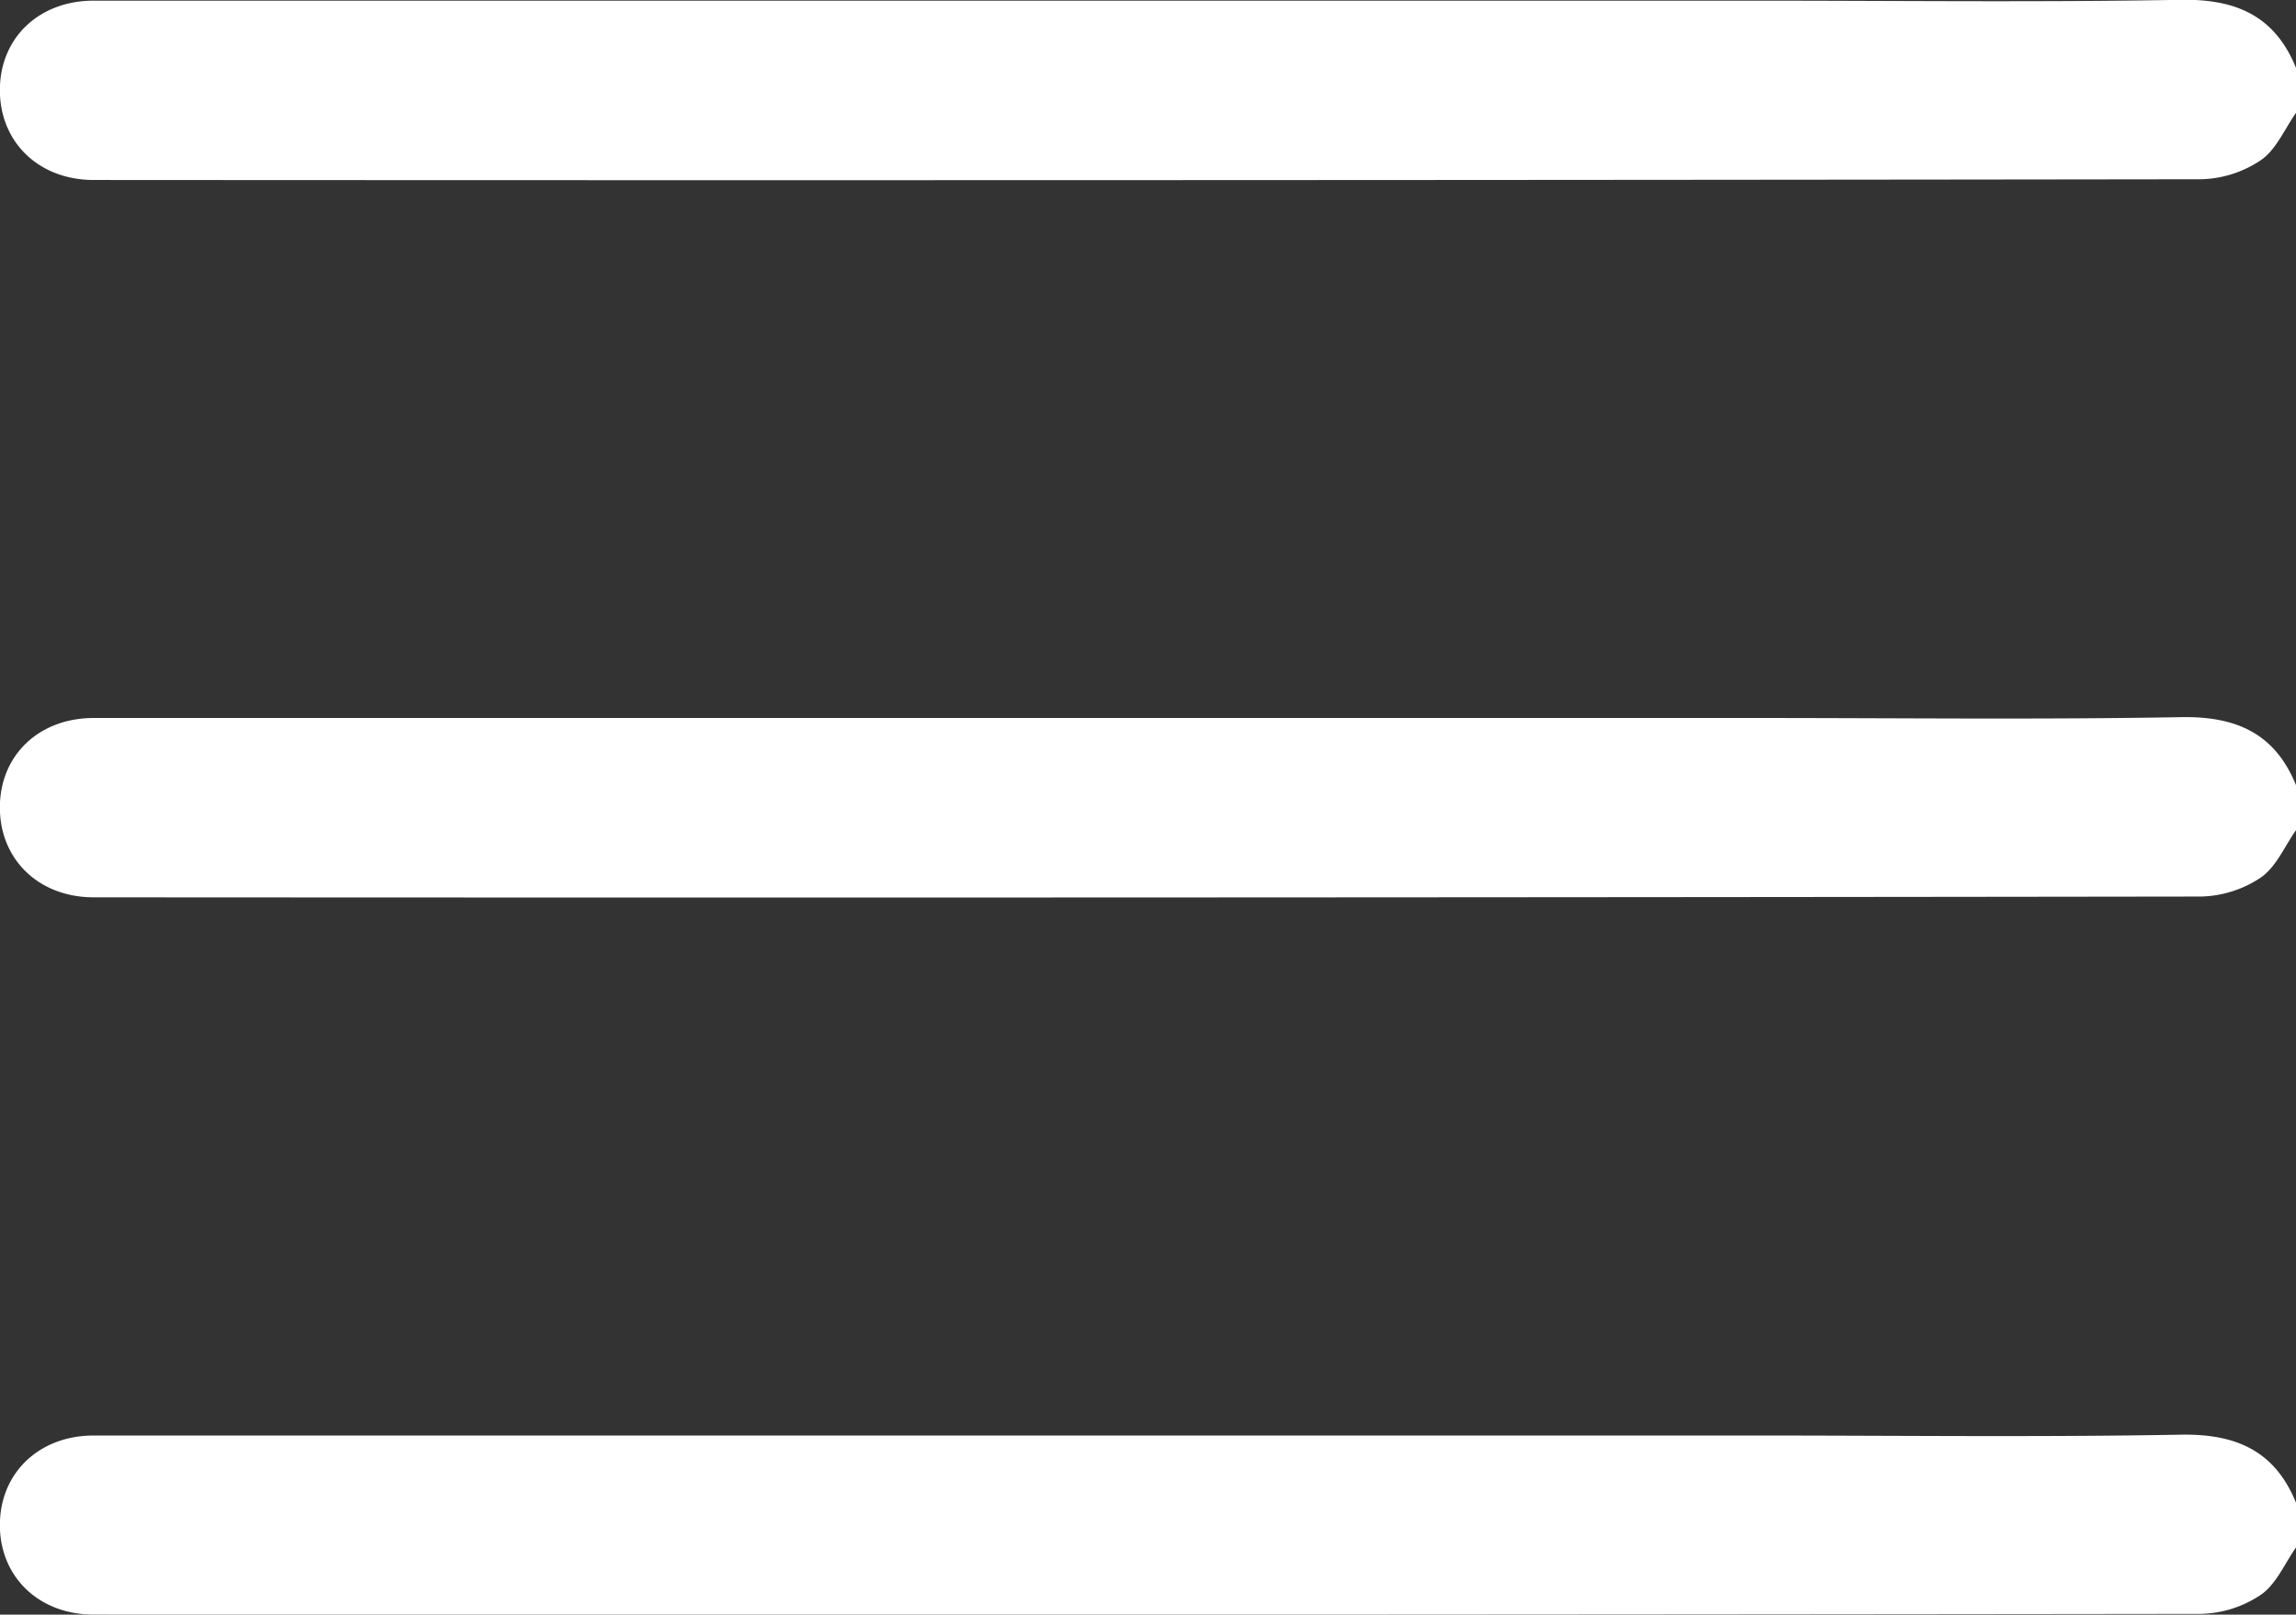 <svg id="Layer_1" data-name="Layer 1" xmlns="http://www.w3.org/2000/svg" width="383.24" height="269.59" viewBox="0 0 383.24 269.59"><rect x="0" y="0" width="383.24" height="269.59" fill="#333333" stroke="none"/><defs><style>.cls-1{fill:#fff;}</style></defs><path class="cls-1" d="M539,163.6c-1.9,2.7-3.3,6.13-5.85,7.89a18.66,18.66,0,0,1-10,3.2q-175.89.23-351.76.12c-9.12,0-15.65-6.28-15.65-15s6.52-14.94,15.66-14.94H449.08c23.57,0,47.15.28,70.72-.14,9.2-.16,15.68,2.69,19.2,11.36Z" transform="translate(-155.76 -144.76)"/><path class="cls-1" d="M539,283.37c-1.9,2.69-3.3,6.12-5.85,7.89a18.65,18.65,0,0,1-10,3.19q-175.89.24-351.76.13c-9.12,0-15.65-6.28-15.65-15s6.52-14.94,15.66-14.94H449.08c23.57,0,47.15.28,70.72-.14,9.2-.17,15.68,2.69,19.2,11.35Z" transform="translate(-155.76 -144.76)"/><path class="cls-1" d="M539,403.13c-1.9,2.7-3.3,6.13-5.85,7.89a18.66,18.66,0,0,1-10,3.2q-175.89.22-351.76.12c-9.12,0-15.65-6.28-15.65-14.95s6.52-14.95,15.66-14.95H449.08c23.57,0,47.15.29,70.72-.14,9.2-.16,15.68,2.7,19.2,11.36Z" transform="translate(-155.76 -144.76)"/></svg>